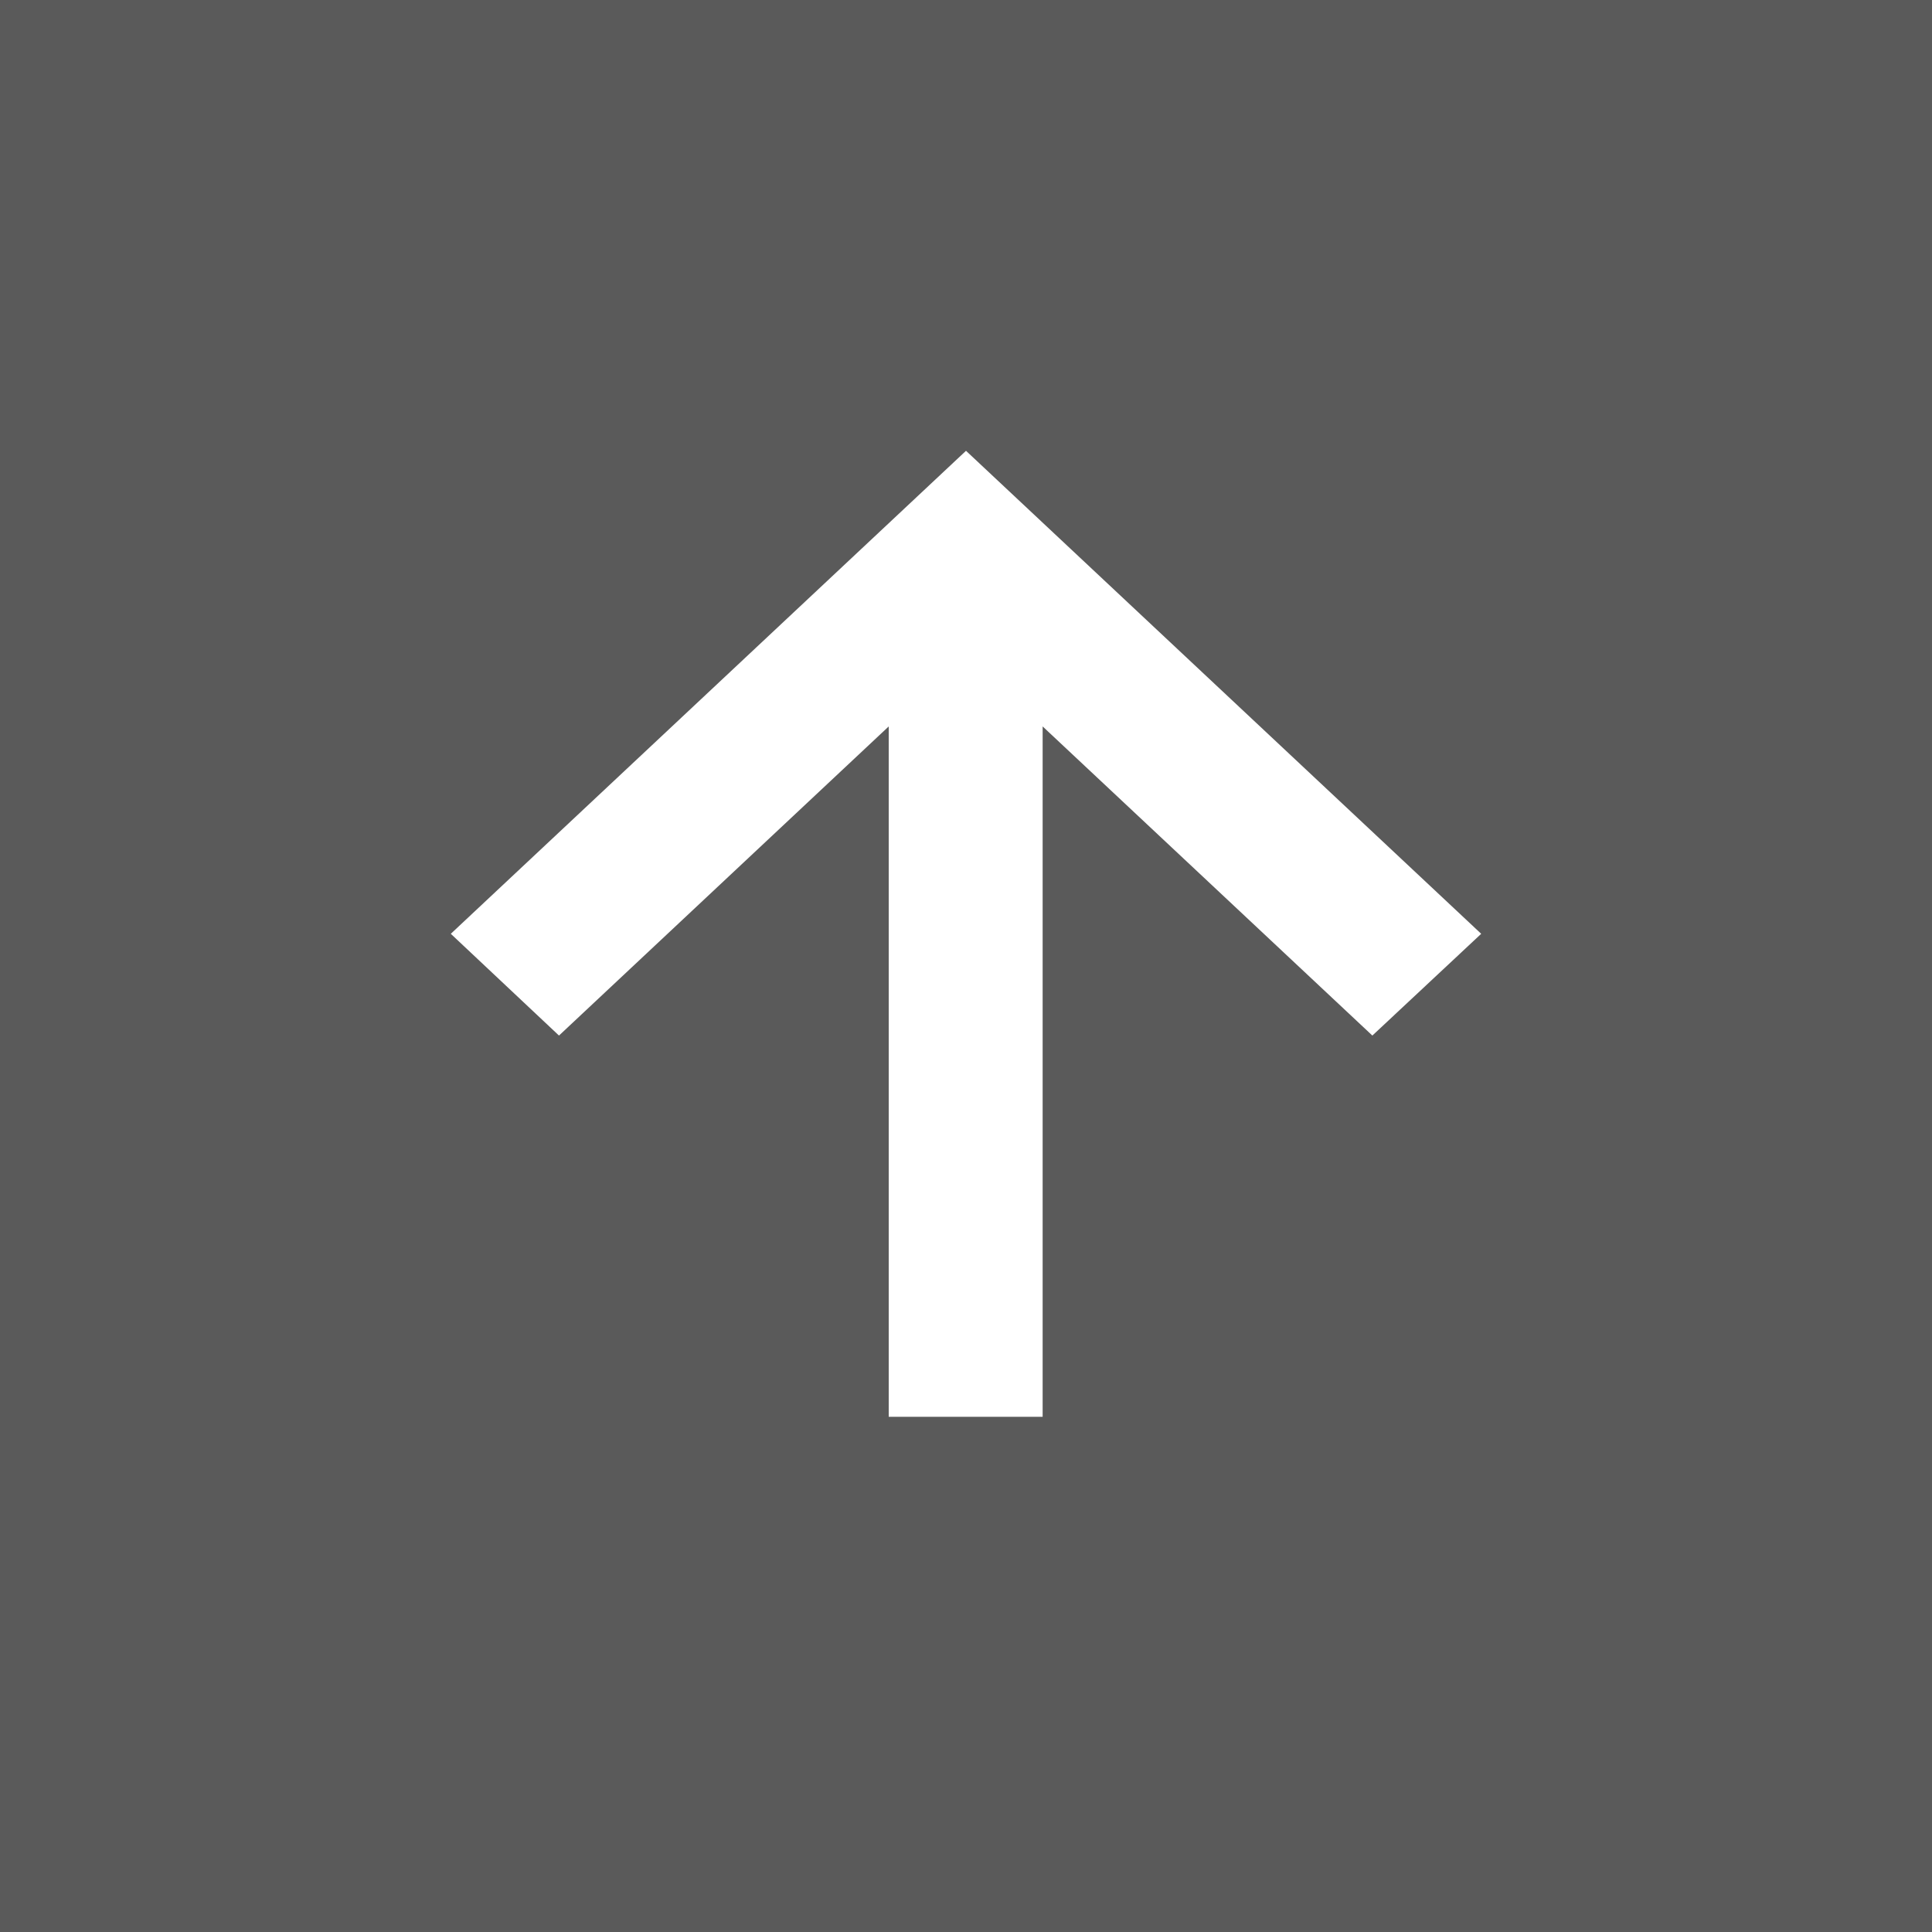 <svg width="30" height="30" viewBox="0 0 30 30" fill="none" xmlns="http://www.w3.org/2000/svg" xmlns:xlink="http://www.w3.org/1999/xlink">
	<rect x="0" y="0" width="30" height="30" fill="#808080" stroke="none"/>
	<desc>
			Created with Pixso.
	</desc>
	<defs>
		<clipPath id="clip20_2005">
			<rect id="btn-go-top" width="30" height="30" fill="white" fill-opacity="0"/>
		</clipPath>
	</defs>
	<rect id="btn-go-top" width="30" height="30" fill="#FFFFFF" fill-opacity="0"/>
	<g clip-path="url(#clip20_2005)">
		<rect id="Rectangle 17" width="30" height="30" fill="#000000" fill-opacity="0.3"/>
		<path id="Vector" d="M13.8 11.28L13.8 22L16.19 22L16.19 11.28L21.31 16.08L23 14.5L15 7L7 14.5L8.68 16.08L13.8 11.28Z" fill="#FFFFFF" fill-opacity="1" fill-rule="nonzero"/>
	</g>
</svg>
